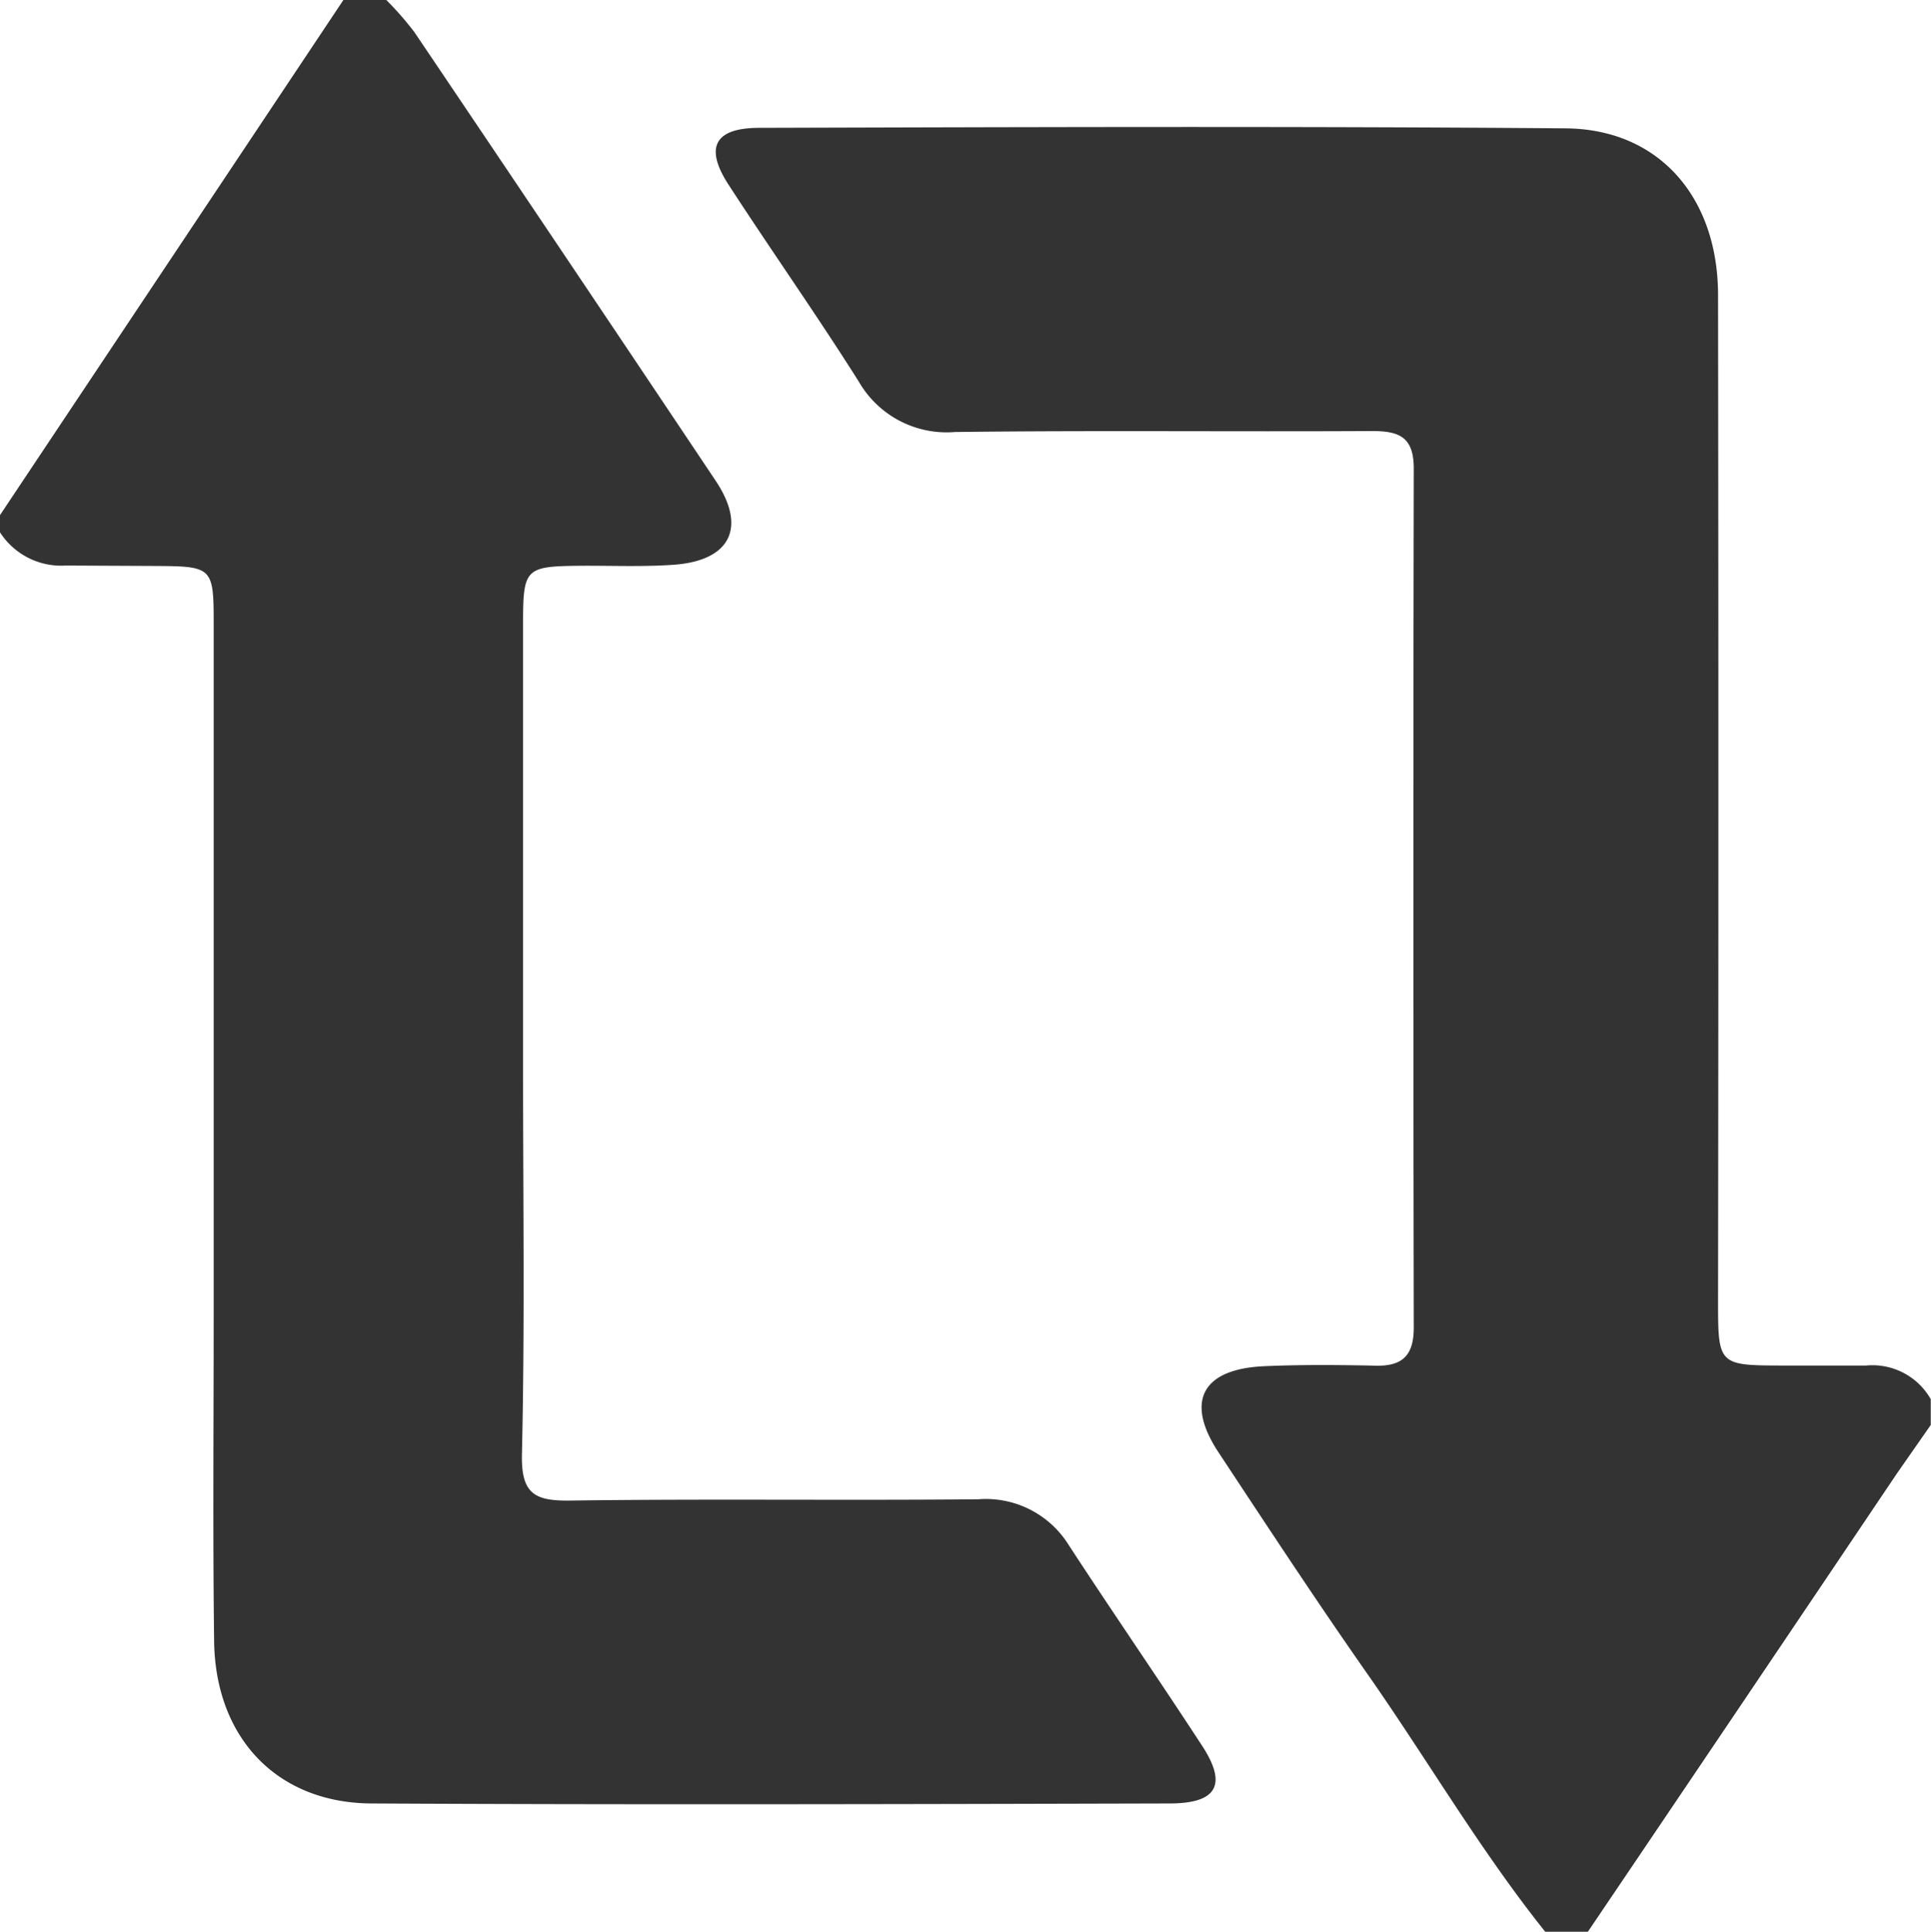 <svg id="replacement" xmlns="http://www.w3.org/2000/svg" width="81.167" height="81.189" viewBox="0 0 81.167 81.189">
                                            <g id="Слой_1" data-name="Слой 1">
                                                <path id="Path_95" data-name="Path 95" d="M16.238,0a13.383,13.383,0,0,1,1.18,1.35q6.354,9.421,12.665,18.857c1.313,1.967.617,3.356-1.761,3.529-1.317.094-2.645.032-3.969.043-2.248.022-2.363.119-2.367,2.335v18.94c0,5.351.076,10.706-.047,16.054-.04,1.689.541,1.981,2.05,1.959,5.708-.079,11.424,0,17.133-.054a4.1,4.1,0,0,1,3.8,1.923c1.84,2.822,3.753,5.593,5.593,8.415,1.083,1.645.657,2.443-1.346,2.446-11.186.029-22.372.058-33.558,0C11.637,75.776,9.046,73.03,9,68.963c-.058-4.568-.018-9.14-.018-13.712V26.208c0-2.363-.054-2.407-2.432-2.421l-3.782-.018A3.057,3.057,0,0,1,0,22.372V21.65L14.434,0Z" fill="rgba(0,0,0,0.8)"/>
                                                <path id="Path_96" data-name="Path 96" d="M118.254,90.641c-2.782-3.482-5.016-7.343-7.578-10.984-2.1-3.006-4.114-6.073-6.134-9.133-1.443-2.165-.722-3.536,1.905-3.652,1.562-.069,3.128-.054,4.691-.022,1.147.025,1.595-.462,1.591-1.62q-.032-18.042,0-36.084c0-1.357-.639-1.58-1.783-1.577-5.831.032-11.662-.032-17.5.04A4.263,4.263,0,0,1,89.4,25.488c-1.768-2.8-3.673-5.5-5.474-8.274-1.01-1.555-.6-2.382,1.274-2.389,11.3-.032,22.607-.072,33.919.022,3.908.032,6.4,2.887,6.4,7.015q.029,21.109,0,42.218c0,2.76,0,2.76,2.793,2.764h3.424a2.822,2.822,0,0,1,2.724,1.414V69.34c-.476.689-.96,1.375-1.443,2.071q-6.473,9.62-12.969,19.229Z" transform="translate(-53.303 -9.452)" fill="rgba(0,0,0,0.8)"/>
                                            </g>
                                        </svg>